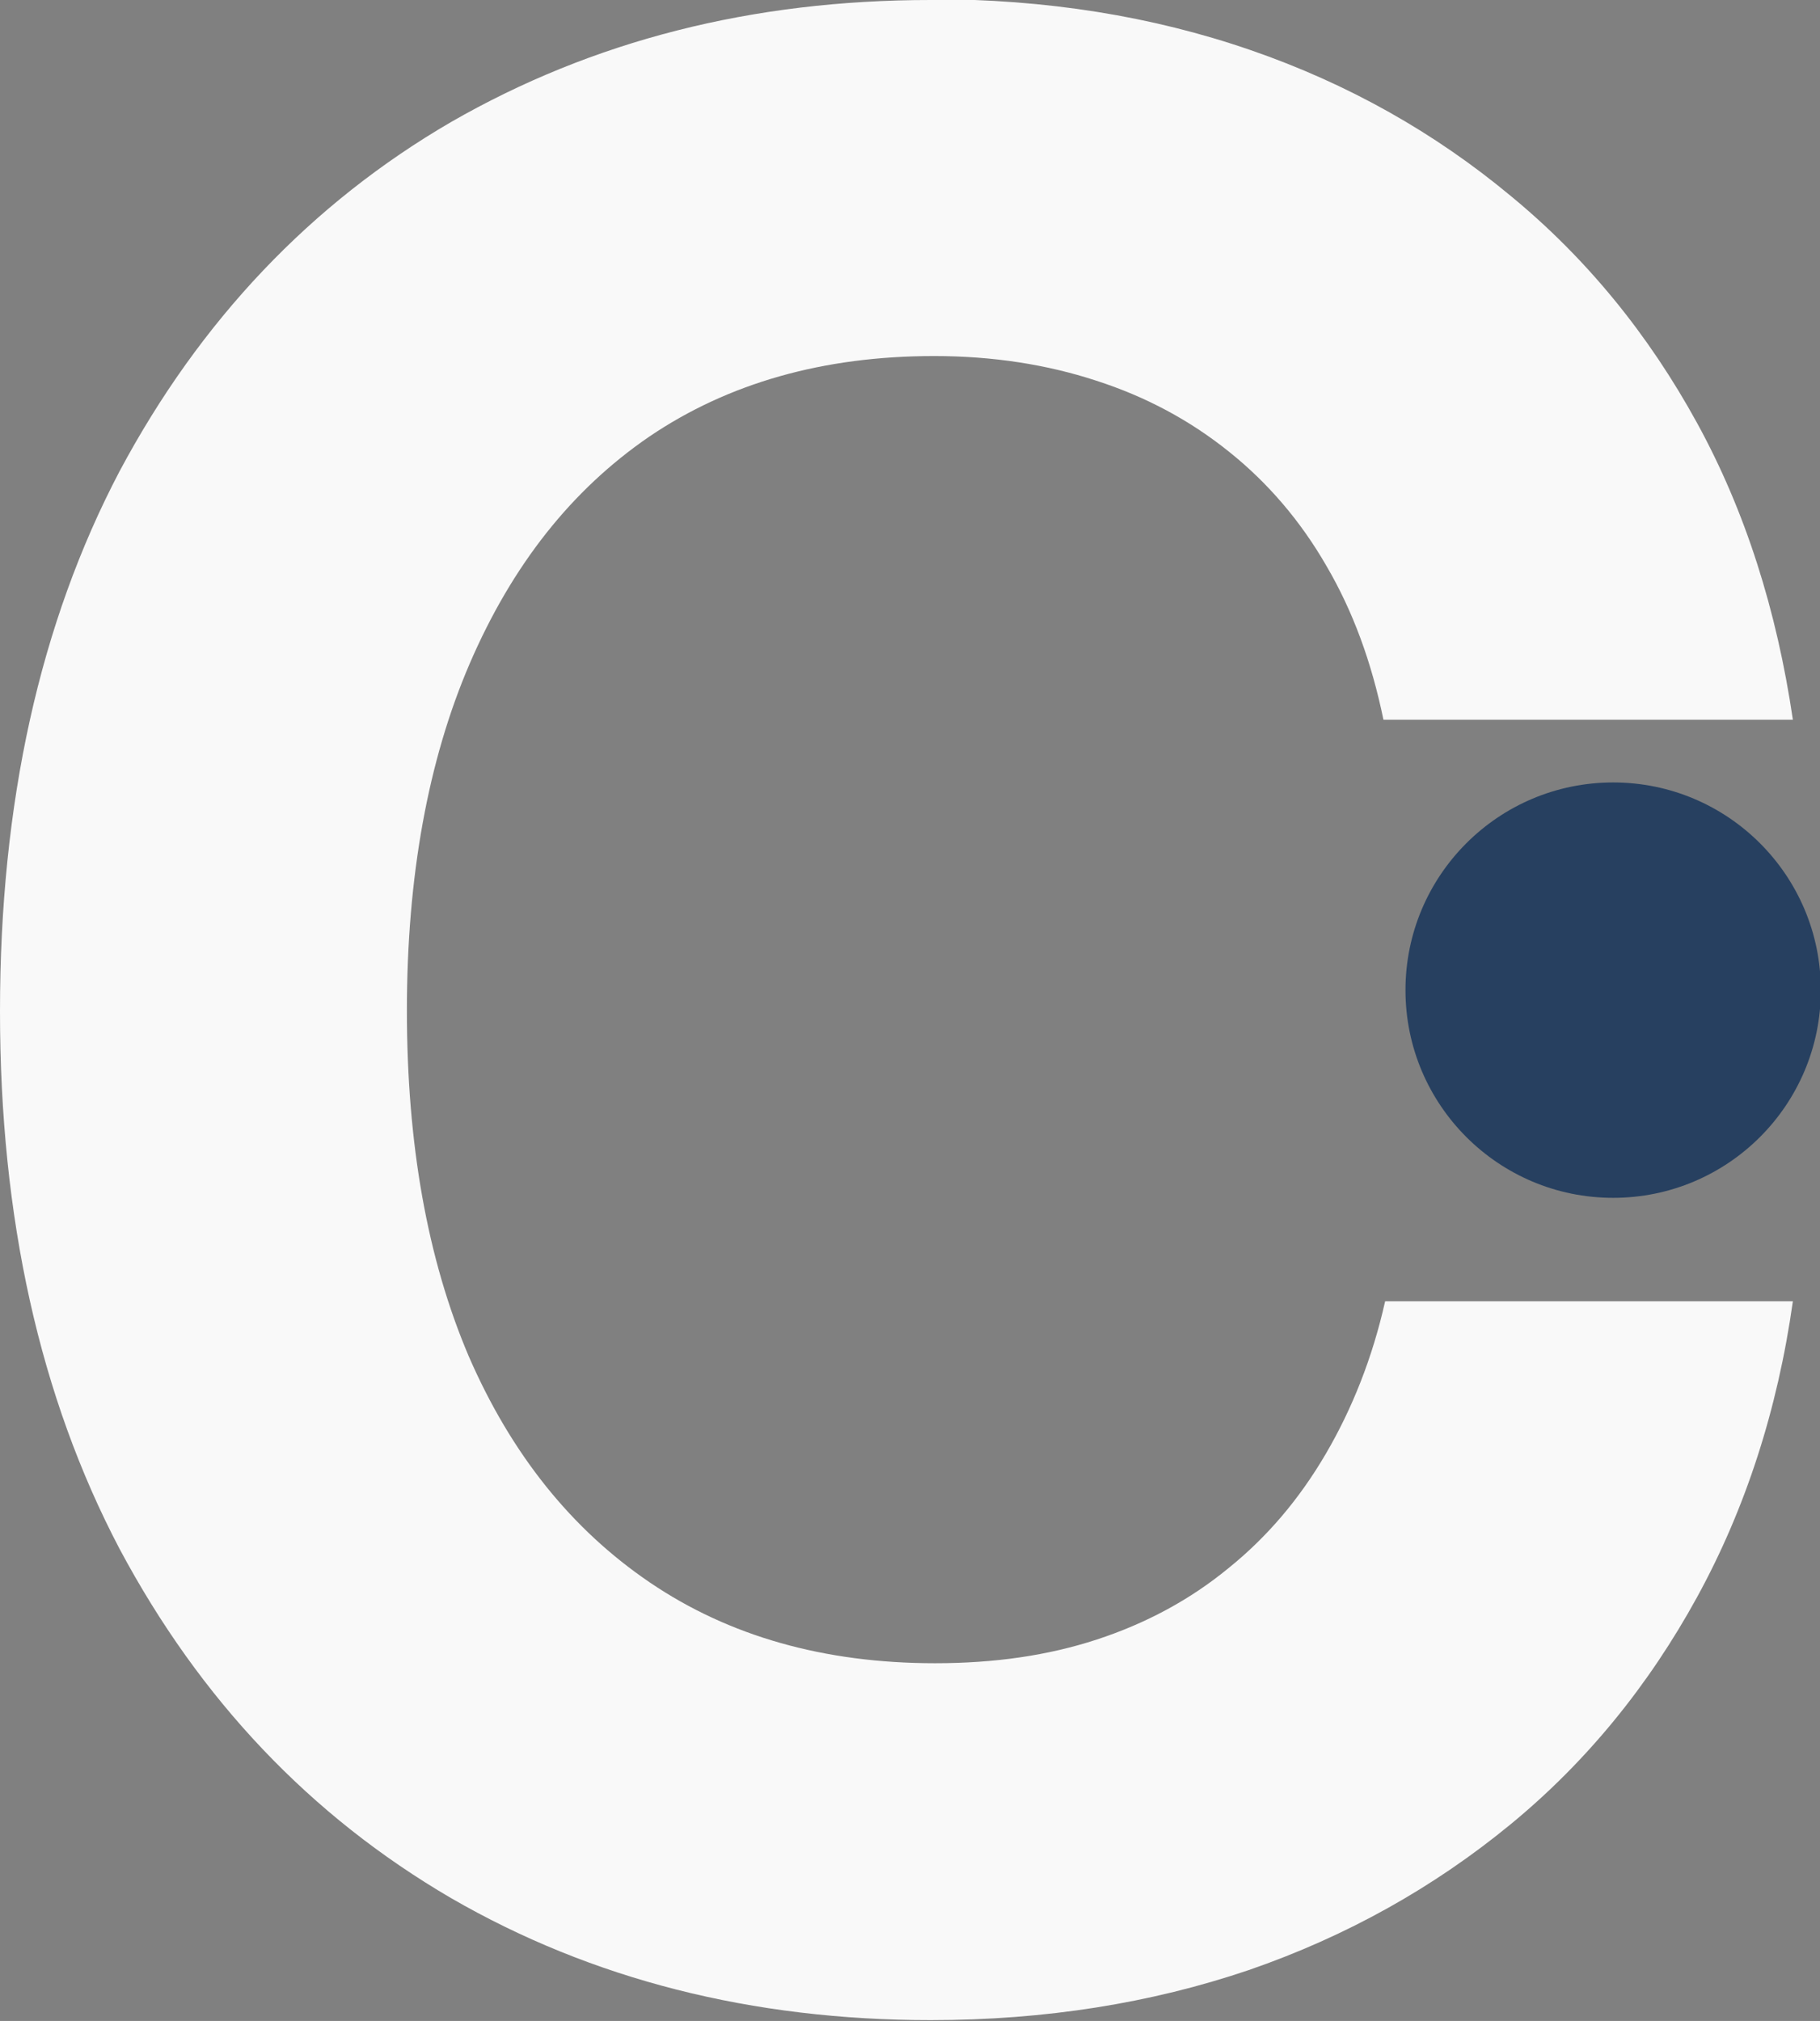 <?xml version="1.0" encoding="UTF-8" standalone="no"?>
<!-- Created with Inkscape (http://www.inkscape.org/) -->

<svg
   width="2.147mm"
   height="2.384mm"
   viewBox="0 0 2.147 2.384"
   version="1.1"
   id="svg1"
   xmlns="http://www.w3.org/2000/svg"
   xmlns:svg="http://www.w3.org/2000/svg">
  <rect x="0" y="0" width="2.147" height="2.384" fill="#808080" stroke="none"/>
  <defs
     id="defs1" />
  <g
     id="layer1"
     transform="translate(-72.034,-55.765)">
    <g
       id="text1"
       style="font-size:3.175px;fill:#1b2845;stroke-width:0.265"
       aria-label="Controle de&#10;Débitos.">
      <path
         id="path1"
         style="font-weight:bold;font-family:Inter;-inkscape-font-specification:'Inter Bold';fill:#f9f9f9;stroke:none;stroke-width:0.053;stroke-dasharray:none;stroke-opacity:1"
         d="m 73.132,55.765 c -0.211,0 -0.399,0.048 -0.566,0.144 -0.165,0.096 -0.296,0.234 -0.391,0.412 -0.094,0.179 -0.141,0.391 -0.141,0.637 0,0.244 0.047,0.455 0.141,0.634 0.095,0.178 0.225,0.315 0.391,0.412 0.166,0.096 0.355,0.144 0.566,0.144 0.135,0 0.26,-0.02 0.375,-0.059 0.116,-0.04 0.219,-0.098 0.309,-0.172 0.09,-0.074 0.163,-0.164 0.22,-0.268 0.057,-0.104 0.095,-0.221 0.113,-0.349 h -0.481 c -0.015,0.067 -0.039,0.127 -0.07,0.18 -0.031,0.053 -0.069,0.098 -0.115,0.135 -0.045,0.037 -0.097,0.065 -0.155,0.084 -0.058,0.019 -0.121,0.028 -0.191,0.028 -0.131,0 -0.243,-0.032 -0.336,-0.095 -0.093,-0.063 -0.164,-0.152 -0.214,-0.267 -0.049,-0.115 -0.073,-0.251 -0.073,-0.408 0,-0.158 0.025,-0.295 0.074,-0.409 0.05,-0.116 0.12,-0.205 0.212,-0.268 0.093,-0.063 0.205,-0.095 0.336,-0.095 0.069,0 0.133,0.01 0.191,0.029 0.059,0.019 0.111,0.047 0.157,0.084 0.045,0.036 0.084,0.081 0.115,0.135 0.031,0.053 0.053,0.113 0.067,0.181 H 74.149 c -0.019,-0.129 -0.056,-0.246 -0.113,-0.35 -0.057,-0.104 -0.13,-0.194 -0.22,-0.268 -0.089,-0.074 -0.191,-0.132 -0.307,-0.172 -0.116,-0.04 -0.241,-0.06 -0.377,-0.06 z" />
      <circle
         style="fill:#274060;fill-opacity:1;stroke-width:0.07"
         id="path14"
         cx="73.937"
         cy="56.933"
         r="0.245" />
    </g>
  </g>
</svg>
